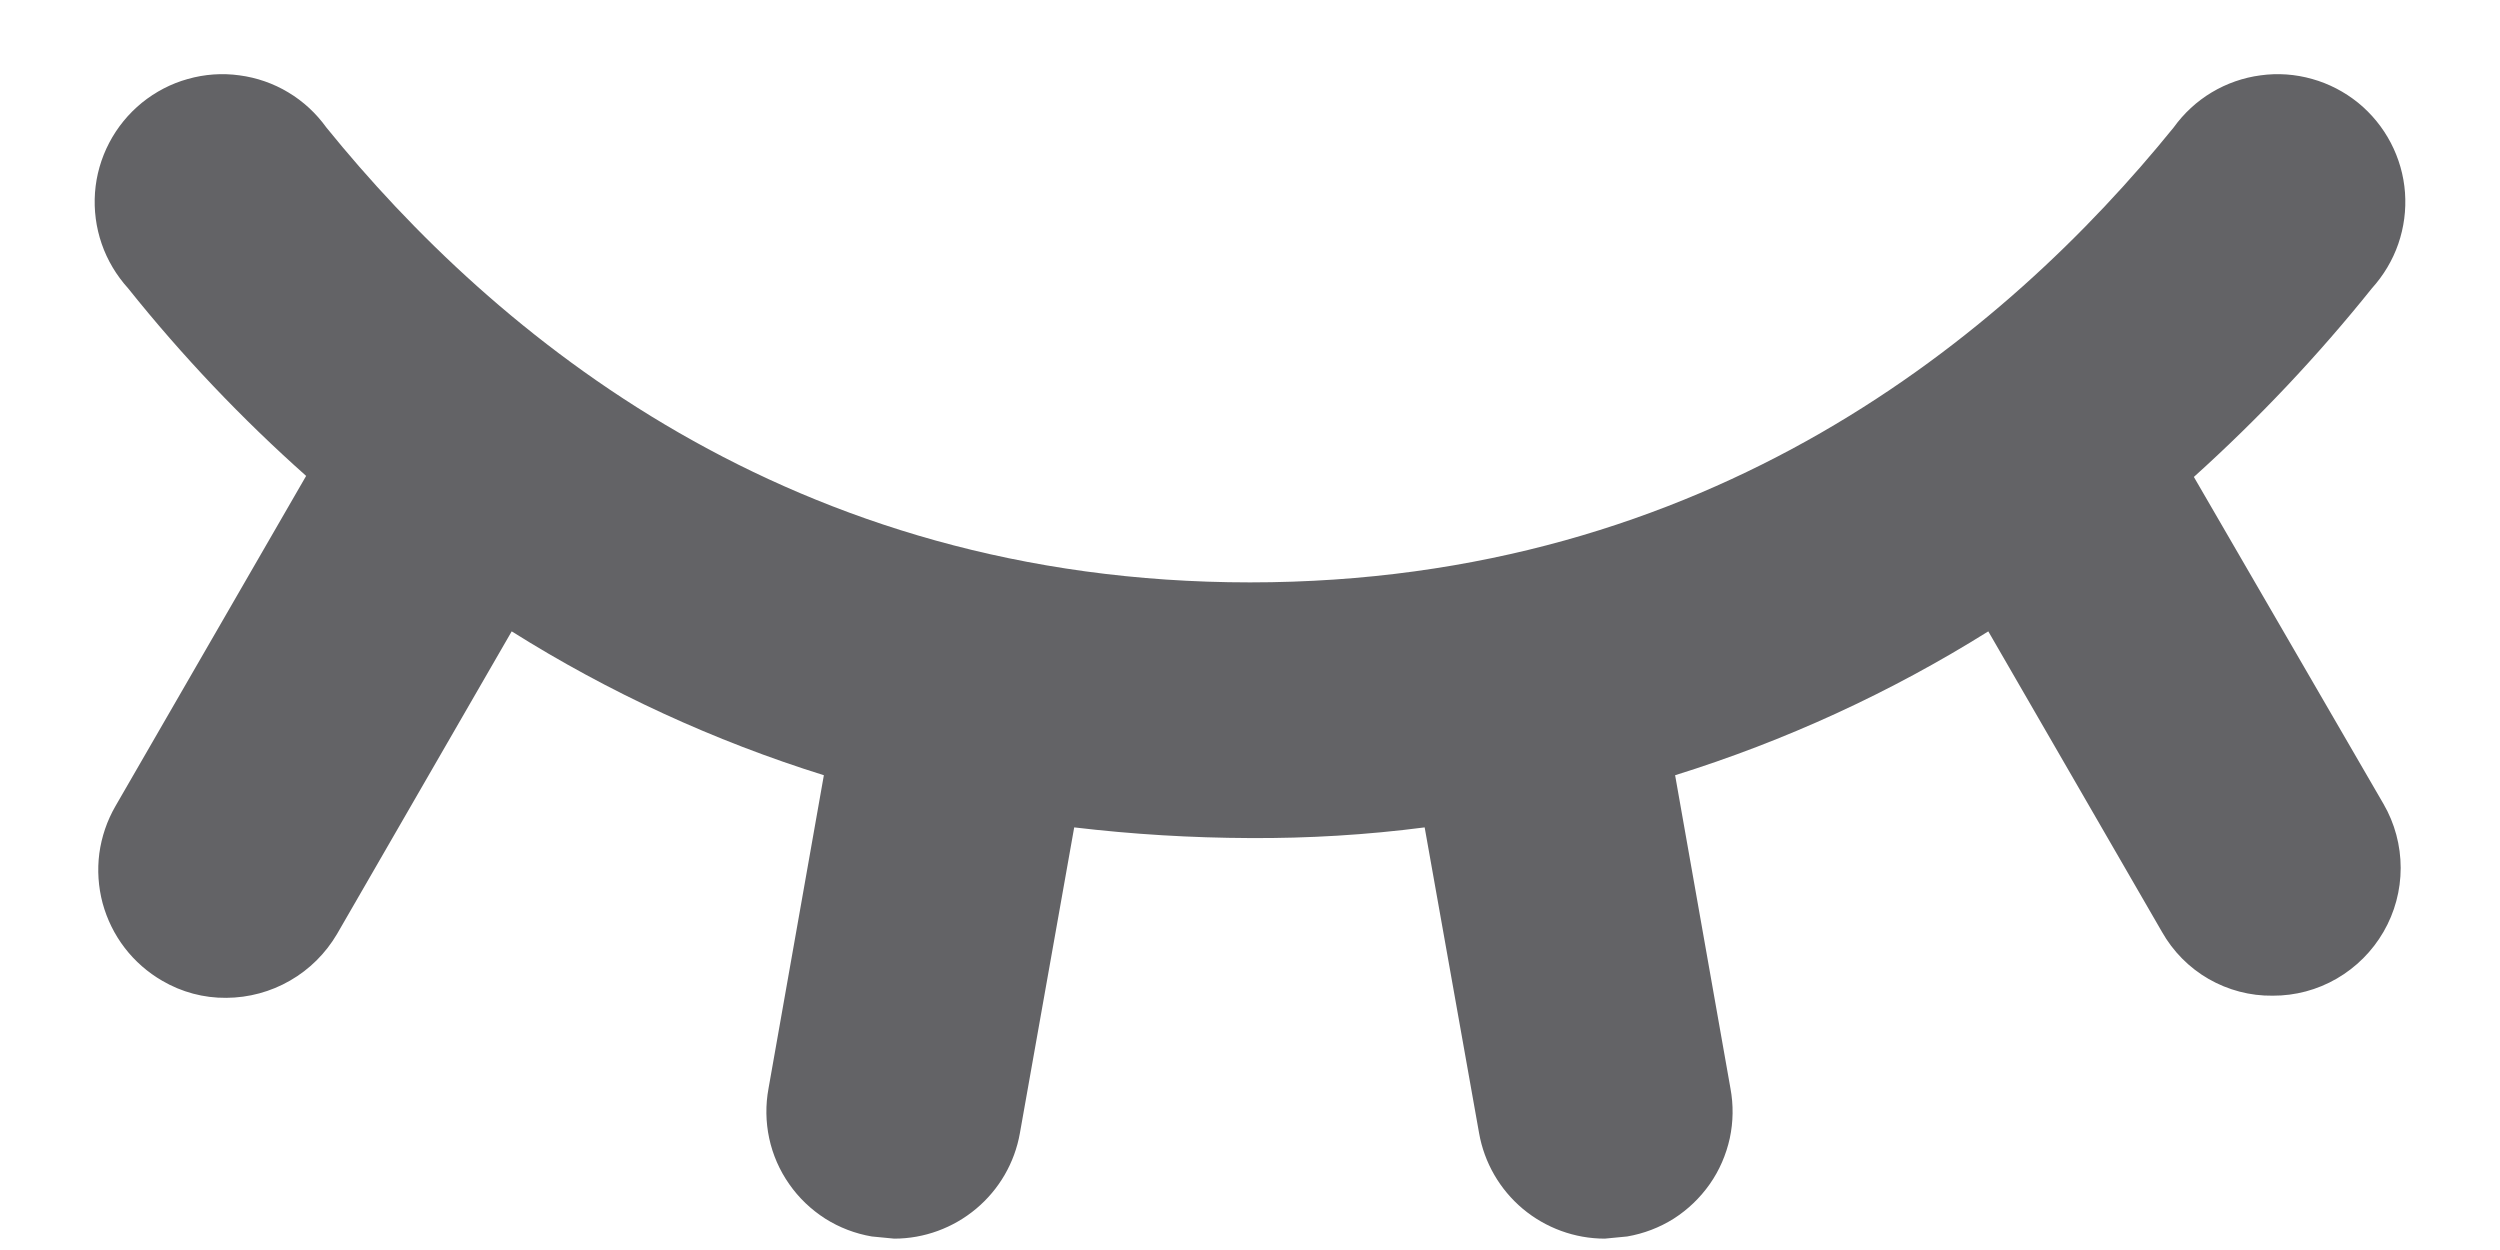 <svg width="22" height="11" viewBox="0 0 22 11" fill="none" xmlns="http://www.w3.org/2000/svg">
<path d="M20.975 7.075C21.074 7.246 21.126 7.44 21.126 7.638C21.126 7.835 21.074 8.029 20.975 8.2C20.876 8.371 20.734 8.513 20.563 8.612C20.392 8.711 20.198 8.763 20 8.762C19.802 8.765 19.607 8.713 19.436 8.615C19.264 8.516 19.122 8.372 19.025 8.2L17.497 5.556C16.636 6.095 15.71 6.52 14.741 6.822L15.228 9.578C15.255 9.723 15.253 9.873 15.222 10.017C15.19 10.162 15.131 10.299 15.046 10.42C14.961 10.541 14.854 10.644 14.729 10.724C14.604 10.803 14.464 10.856 14.319 10.881L14.122 10.9C13.858 10.9 13.602 10.806 13.4 10.637C13.198 10.467 13.062 10.232 13.016 9.972L12.537 7.281C12.028 7.347 11.514 7.378 11 7.375C10.483 7.373 9.967 7.342 9.453 7.281L8.975 9.972C8.929 10.232 8.793 10.467 8.59 10.637C8.388 10.806 8.133 10.9 7.869 10.9L7.672 10.881C7.526 10.856 7.387 10.803 7.262 10.724C7.137 10.644 7.029 10.541 6.945 10.42C6.86 10.299 6.8 10.162 6.769 10.017C6.738 9.873 6.736 9.723 6.763 9.578L7.25 6.822C6.284 6.52 5.36 6.095 4.503 5.556L2.966 8.219C2.866 8.389 2.724 8.531 2.553 8.629C2.382 8.728 2.188 8.78 1.991 8.781C1.793 8.783 1.599 8.731 1.428 8.631C1.3 8.557 1.188 8.459 1.098 8.342C1.008 8.225 0.942 8.091 0.903 7.948C0.865 7.805 0.855 7.656 0.874 7.51C0.894 7.363 0.942 7.222 1.016 7.094L2.694 4.188C2.126 3.683 1.602 3.131 1.128 2.538C1.025 2.424 0.945 2.291 0.895 2.146C0.845 2.001 0.825 1.848 0.836 1.695C0.847 1.542 0.89 1.393 0.961 1.257C1.032 1.121 1.13 1.001 1.249 0.904C1.368 0.808 1.505 0.736 1.653 0.695C1.801 0.653 1.955 0.642 2.107 0.663C2.259 0.683 2.406 0.734 2.537 0.813C2.669 0.892 2.782 0.997 2.872 1.122C4.353 2.95 6.959 5.125 11 5.125C15.041 5.125 17.647 2.95 19.128 1.122C19.218 0.997 19.331 0.892 19.463 0.813C19.595 0.734 19.741 0.683 19.893 0.663C20.045 0.642 20.199 0.653 20.347 0.695C20.494 0.736 20.632 0.808 20.751 0.904C20.87 1.001 20.968 1.121 21.039 1.257C21.11 1.393 21.153 1.542 21.164 1.695C21.175 1.848 21.155 2.001 21.105 2.146C21.055 2.291 20.975 2.424 20.872 2.538C20.396 3.132 19.872 3.687 19.306 4.197L20.975 7.075Z" fill="#636366"/>
</svg>
